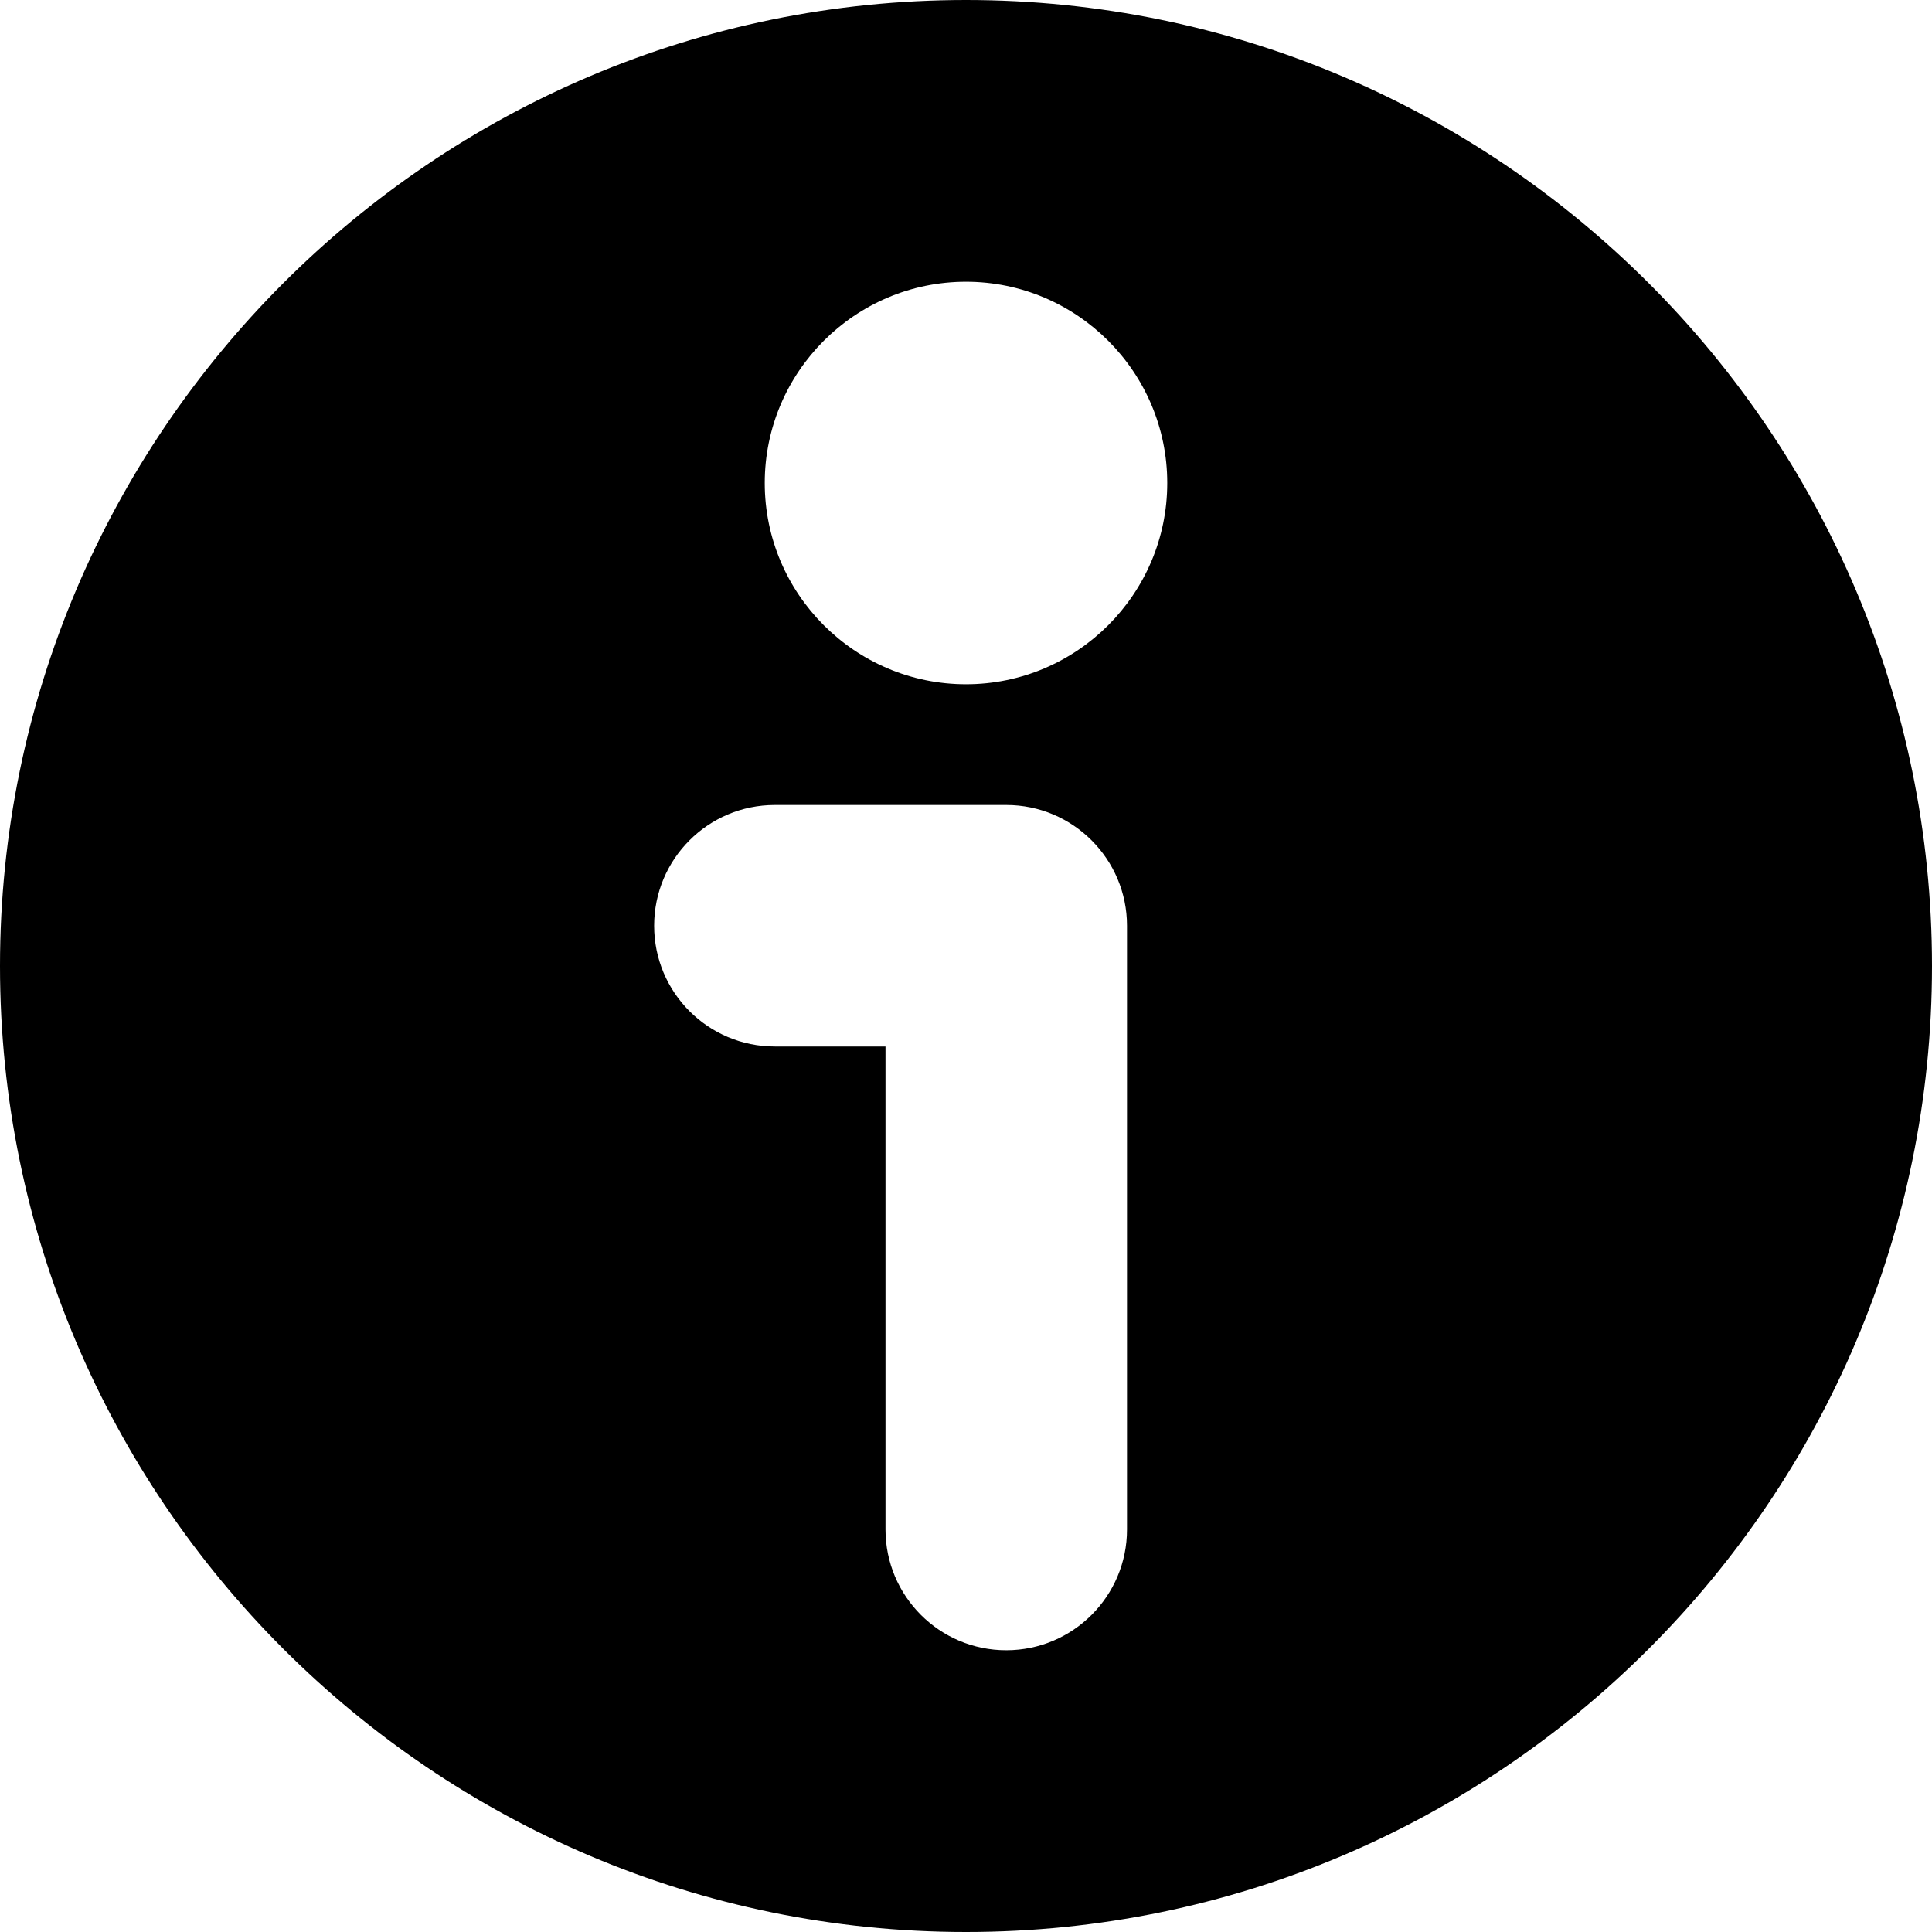 <svg
  width="1em"
  height="1em"
  viewBox="0 0 12 12"
  fill="none"
  xmlns="http://www.w3.org/2000/svg"
>
  <path
    fill-rule="evenodd"
    clip-rule="evenodd"
    d="M6 4.25C5.311 4.25 4.75 3.689 4.75 3C4.75 2.311 5.311 1.75 6 1.75C6.689 1.75 7.25 2.311 7.25 3C7.25 3.689 6.689 4.25 6 4.25ZM7 9.5C7 9.914 6.664 10.25 6.25 10.25C5.836 10.25 5.5 9.914 5.5 9.5V6.5H4.813C4.398 6.5 4.063 6.164 4.063 5.75C4.063 5.336 4.398 5 4.813 5H6.25C6.664 5 7 5.336 7 5.75V9.5ZM6 0C2.691 0 0 2.691 0 6C0 9.309 2.691 12 6 12C9.309 12 12 9.309 12 6C12 2.691 9.309 0 6 0Z"
    fill="currentColor"
  />
</svg>
